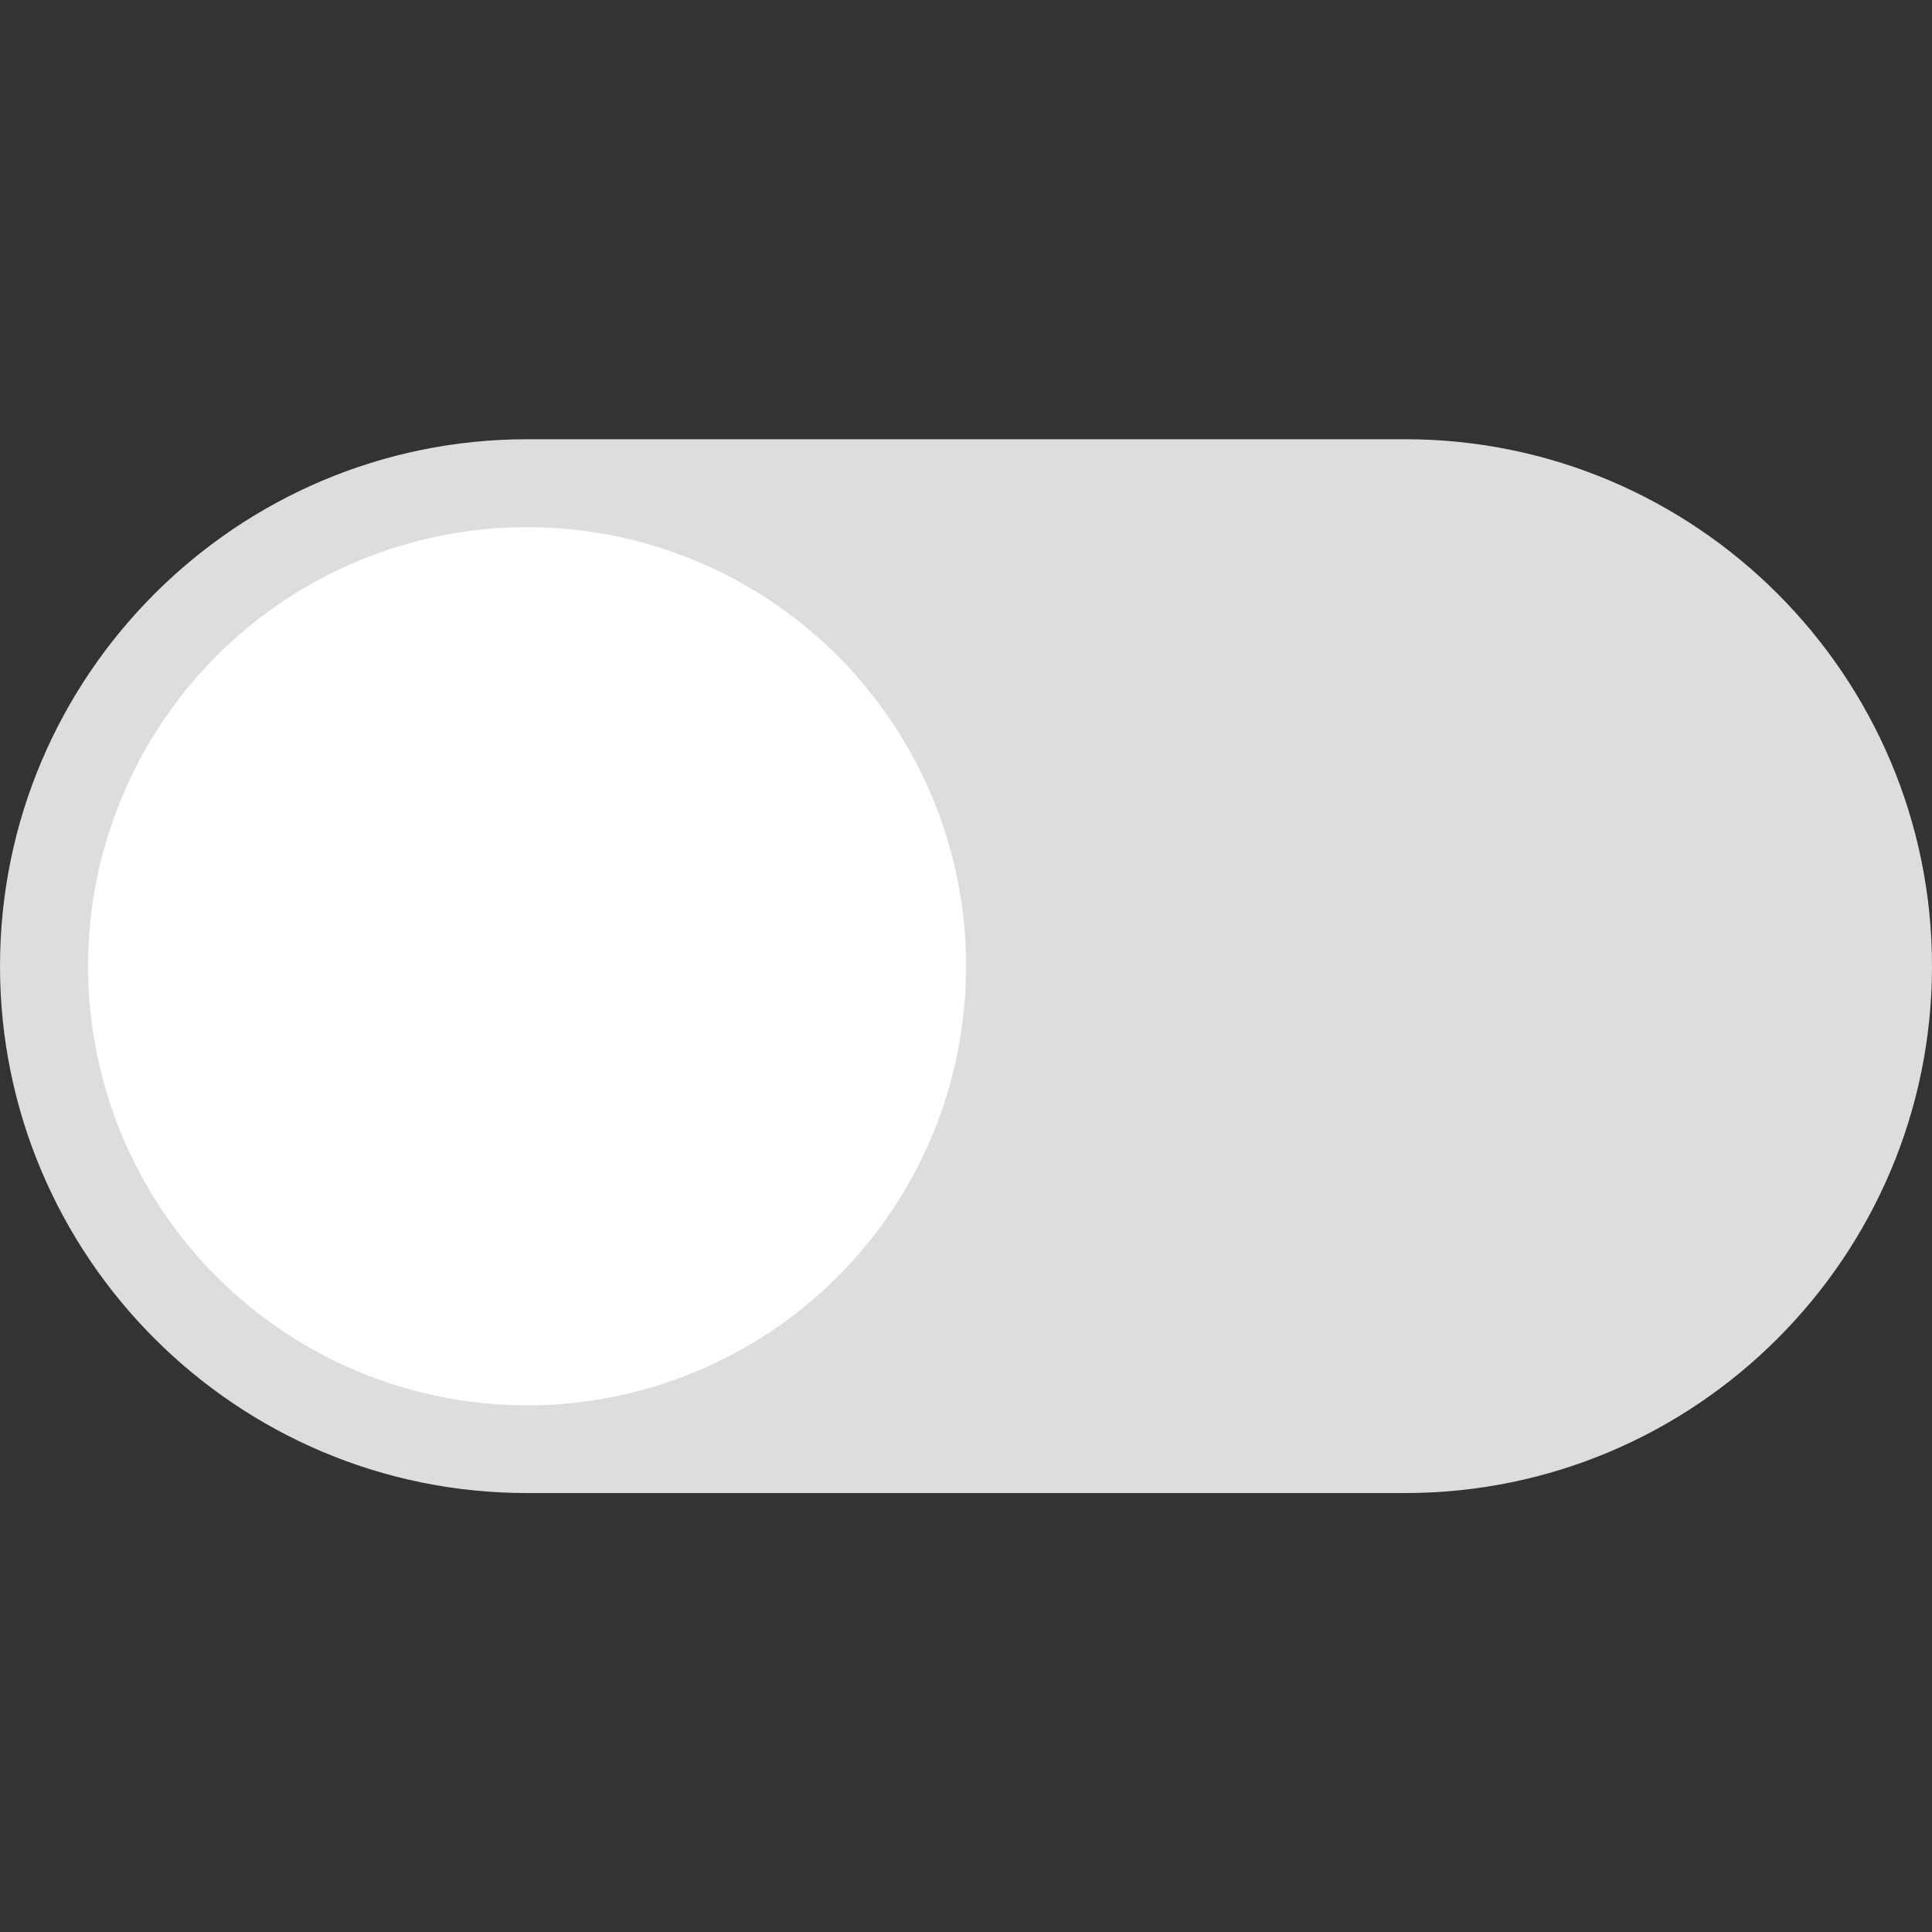 <svg viewBox="0 0 20 20" xmlns="http://www.w3.org/2000/svg" xmlns:xlink="http://www.w3.org/1999/xlink" width="20" height="20" fill="none" customFrame="#000000">
	<rect x="0" y="0" width="20" height="20" fill="#333333" stroke="none"/>
	<defs>
		<clipPath id="clipPath_0">
			<rect width="20" height="20" x="0" y="0" fill="rgb(255,255,255)" transform="matrix(-1,0,0,1,20,0)" />
		</clipPath>
	</defs>
	<rect id="组合 1627" width="20" height="20" x="0" y="0" />
	<g id="组合 1628" customFrame="url(#clipPath_0)">
		<rect id="组合 1628" width="20" height="20" x="0" y="0" transform="matrix(-1,0,0,1,20,0)" />
		<g id="组合 1626">
			<path id="矢量 449" d="M14.088 0C16.845 0 19.088 2.243 19.088 4.999C19.088 7.756 16.845 9.999 14.088 9.999L4.999 9.999C2.243 9.999 0 7.756 0 4.999C0 2.243 2.241 0 4.999 0L14.088 0Z" fill="rgb(221,221,221)" fill-rule="nonzero" transform="matrix(-1,0,0,1,19.545,5)" />
			<path id="矢量 450" d="M5.454 10.001C2.954 10.001 0.91 7.955 0.91 5.457C0.91 2.958 2.956 0.912 5.454 0.912L14.546 0.912C17.047 0.912 19.09 2.958 19.09 5.457C19.09 7.955 17.044 10.001 14.543 10.001L5.454 10.001ZM5.454 10.909L14.546 10.909C17.553 10.909 20 8.462 20 5.454C20 2.447 17.551 0 14.543 0L5.454 0C2.445 0 0 2.447 0 5.454C0 8.462 2.445 10.909 5.454 10.909Z" fill="rgb(221,221,221)" fill-rule="nonzero" transform="matrix(-1,0,0,1,20,4.547)" />
			<path id="矢量 451" d="M1.36773e-06 4.545C-7.13217e-05 4.693 0.007 4.842 0.022 4.99C0.036 5.138 0.058 5.285 0.087 5.431C0.116 5.577 0.152 5.722 0.195 5.864C0.238 6.007 0.288 6.147 0.345 6.284C0.402 6.422 0.466 6.556 0.536 6.688C0.606 6.819 0.682 6.947 0.765 7.07C0.848 7.194 0.936 7.314 1.031 7.429C1.125 7.544 1.225 7.654 1.33 7.759C1.436 7.865 1.546 7.965 1.661 8.059C1.776 8.154 1.895 8.242 2.019 8.325C2.143 8.408 2.27 8.484 2.402 8.554C2.533 8.625 2.667 8.688 2.805 8.745C2.942 8.802 3.082 8.852 3.225 8.895C3.367 8.939 3.512 8.975 3.658 9.004C3.804 9.033 3.951 9.055 4.099 9.069C4.247 9.084 4.396 9.091 4.545 9.091C4.693 9.091 4.842 9.084 4.99 9.069C5.138 9.055 5.285 9.033 5.431 9.004C5.577 8.975 5.722 8.939 5.864 8.895C6.007 8.852 6.147 8.802 6.284 8.745C6.422 8.688 6.556 8.625 6.687 8.554C6.819 8.484 6.946 8.408 7.07 8.325C7.194 8.242 7.313 8.154 7.428 8.059C7.543 7.965 7.654 7.865 7.759 7.759C7.864 7.654 7.964 7.544 8.058 7.429C8.153 7.314 8.241 7.194 8.324 7.07C8.407 6.947 8.483 6.819 8.553 6.688C8.623 6.556 8.687 6.422 8.744 6.284C8.801 6.147 8.851 6.007 8.894 5.864C8.937 5.722 8.973 5.577 9.002 5.431C9.031 5.285 9.053 5.138 9.067 4.99C9.082 4.842 9.089 4.693 9.089 4.545C9.089 4.396 9.082 4.247 9.067 4.099C9.053 3.951 9.031 3.804 9.002 3.658C8.973 3.512 8.937 3.368 8.893 3.225C8.85 3.083 8.8 2.943 8.743 2.805C8.686 2.668 8.623 2.534 8.552 2.402C8.482 2.271 8.406 2.143 8.323 2.02C8.24 1.896 8.152 1.777 8.058 1.662C7.963 1.546 7.863 1.436 7.758 1.331C7.653 1.226 7.543 1.126 7.428 1.032C7.313 0.937 7.193 0.849 7.069 0.766C6.946 0.683 6.818 0.607 6.687 0.537C6.556 0.466 6.421 0.403 6.284 0.346C6.146 0.289 6.006 0.239 5.864 0.196C5.721 0.152 5.577 0.116 5.431 0.087C5.285 0.058 5.138 0.036 4.99 0.022C4.842 0.007 4.693 0 4.545 0C4.396 0 4.247 0.007 4.099 0.022C3.951 0.036 3.804 0.058 3.658 0.087C3.512 0.116 3.368 0.152 3.225 0.196C3.083 0.239 2.943 0.289 2.805 0.346C2.668 0.403 2.534 0.466 2.402 0.537C2.271 0.607 2.143 0.683 2.02 0.766C1.896 0.849 1.777 0.937 1.662 1.032C1.546 1.126 1.436 1.226 1.331 1.331C1.226 1.436 1.126 1.546 1.032 1.662C0.937 1.777 0.849 1.896 0.766 2.02C0.683 2.143 0.607 2.271 0.537 2.402C0.466 2.534 0.403 2.668 0.346 2.805C0.289 2.943 0.239 3.083 0.196 3.225C0.152 3.368 0.116 3.512 0.087 3.658C0.058 3.804 0.036 3.951 0.022 4.099C0.007 4.247 2.73547e-06 4.396 2.73547e-06 4.545L1.36773e-06 4.545Z" fill="rgb(255,255,255)" fill-rule="nonzero" transform="matrix(-1,0,0,1,10.001,5.457)" />
		</g>
	</g>
</svg>
